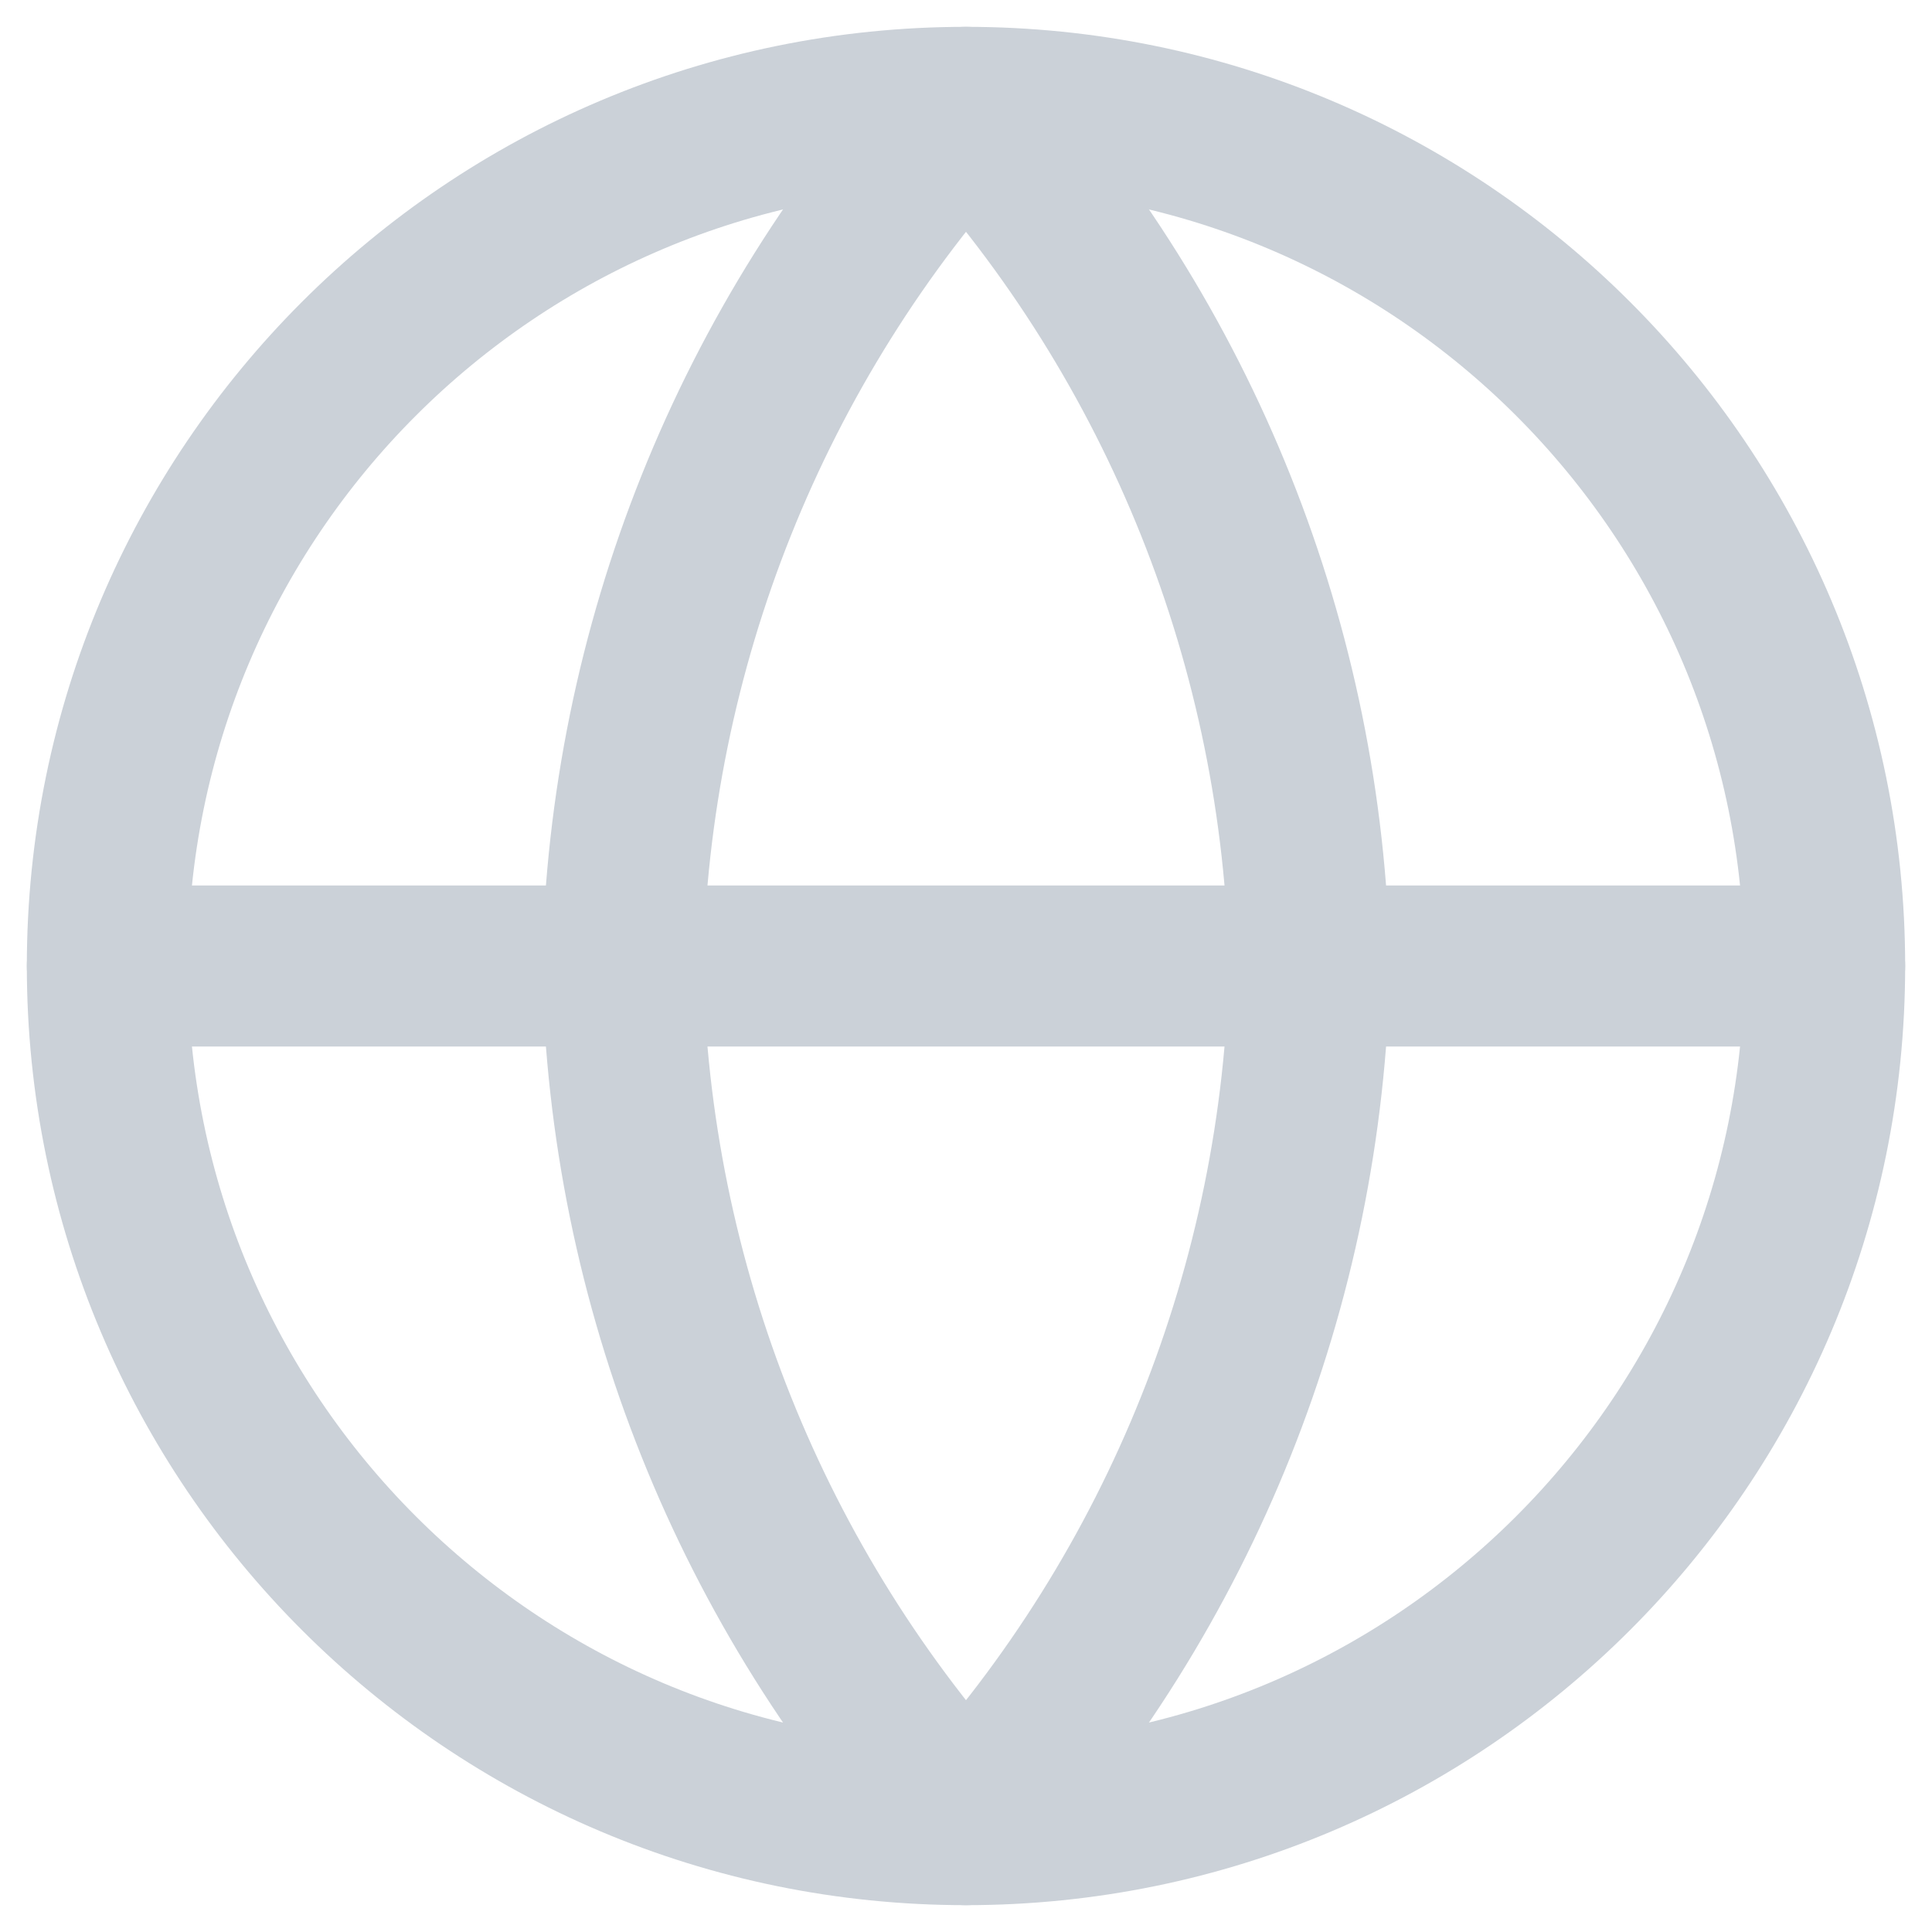 <svg width="18" height="18" viewBox="0 0 18 18" fill="none" xmlns="http://www.w3.org/2000/svg">
<path d="M9 17C13.418 17 17 13.418 17 9C17 4.582 13.418 1 9 1C4.582 1 1 4.582 1 9C1 13.418 4.582 17 9 17Z" stroke="#CBD1D8" stroke-width="1.5" stroke-linecap="round" stroke-linejoin="round"/>
<path d="M1 9H17" stroke="#CBD1D8" stroke-width="1.5" stroke-linecap="round" stroke-linejoin="round"/>
<path d="M9 1C11.001 3.191 12.138 6.034 12.2 9C12.138 11.966 11.001 14.809 9 17C6.999 14.809 5.862 11.966 5.8 9C5.862 6.034 6.999 3.191 9 1V1Z" stroke="#CBD1D8" stroke-width="1.5" stroke-linecap="round" stroke-linejoin="round"/>
</svg>
